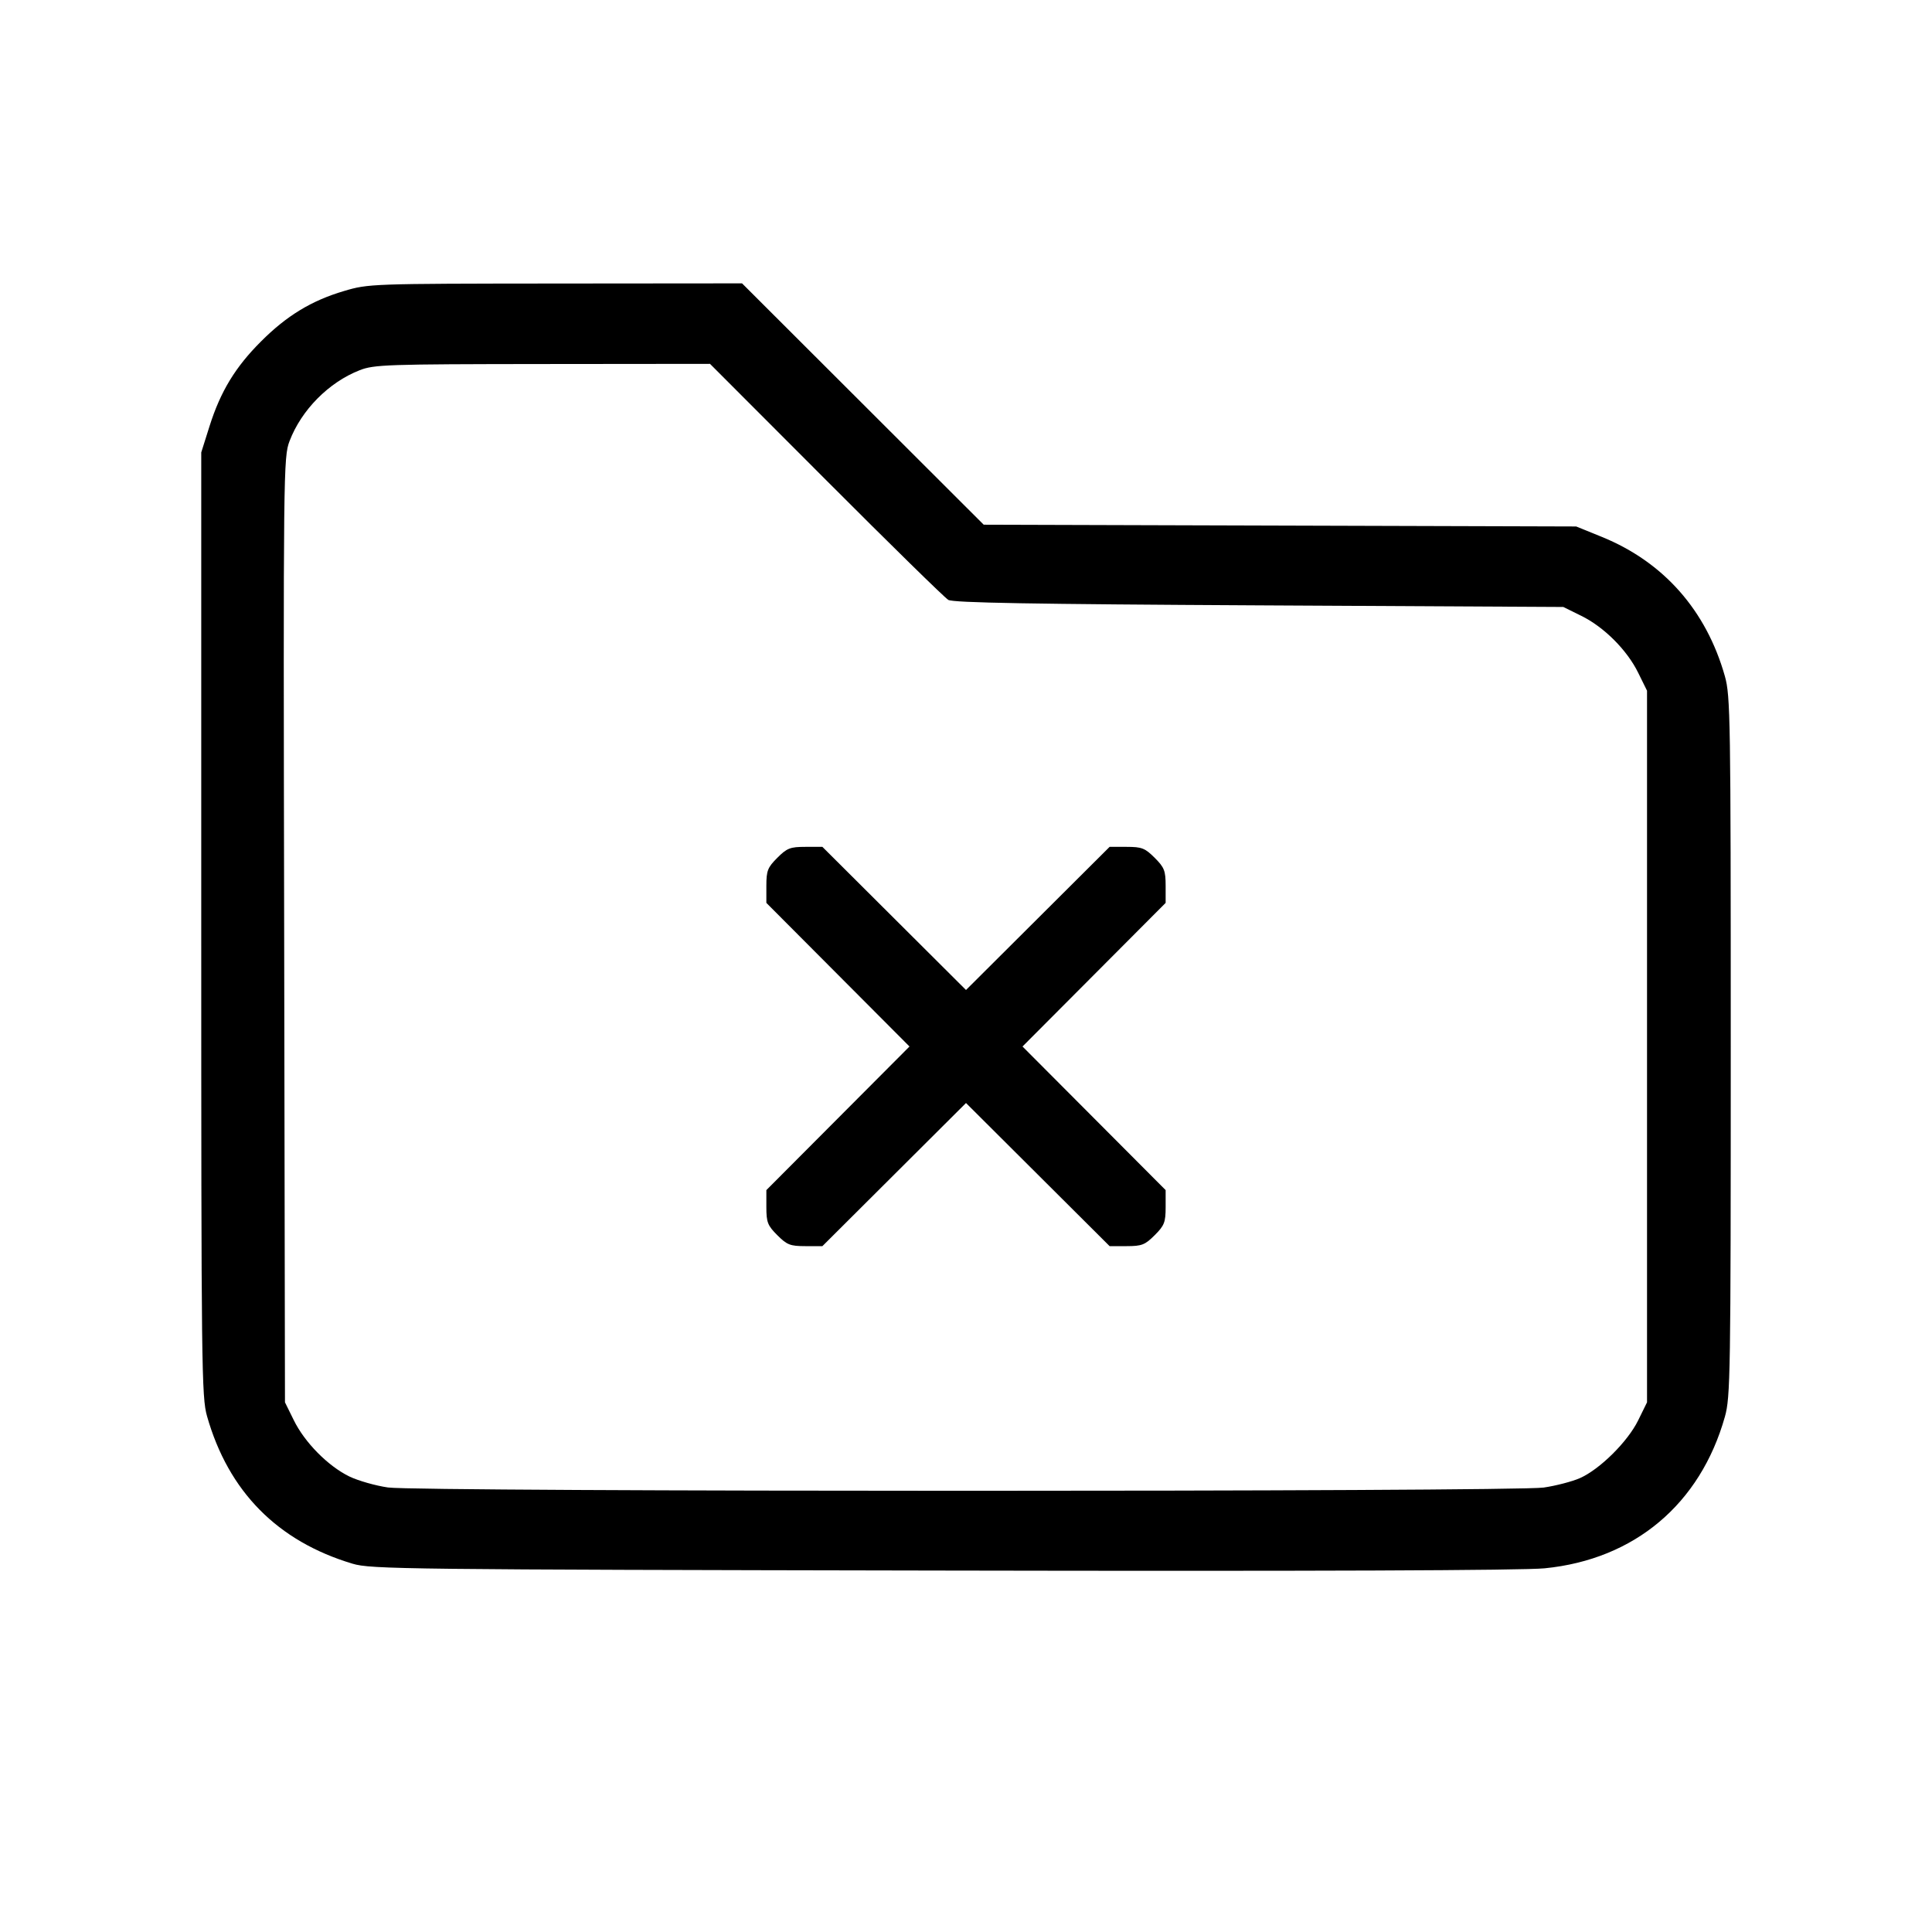 <svg xmlns="http://www.w3.org/2000/svg" class="icon icon-tabler icon-tabler-folder-x" width="24" height="24" viewBox="0 0 24 24" stroke-width="1" stroke="currentColor" fill="none" stroke-linecap="round" stroke-linejoin="round"><path d="M4.274 3.615 C 3.870 3.734,3.561 3.922,3.242 4.242 C 2.922 4.561,2.739 4.864,2.603 5.294 L 2.500 5.620 2.500 11.480 C 2.500 17.000,2.504 17.355,2.572 17.593 C 2.838 18.528,3.447 19.146,4.380 19.425 C 4.606 19.493,5.025 19.498,11.700 19.510 C 16.315 19.519,18.922 19.509,19.189 19.482 C 20.305 19.371,21.121 18.684,21.427 17.600 C 21.496 17.355,21.500 17.085,21.500 13.000 C 21.500 8.915,21.496 8.645,21.427 8.400 C 21.196 7.582,20.666 6.982,19.900 6.670 L 19.580 6.540 15.900 6.529 L 12.220 6.518 10.719 5.019 L 9.218 3.520 6.899 3.522 C 4.609 3.524,4.576 3.525,4.274 3.615 M10.260 5.962 C 11.052 6.756,11.736 7.426,11.780 7.452 C 11.840 7.488,12.824 7.505,15.640 7.520 L 19.420 7.540 19.641 7.649 C 19.924 7.787,20.213 8.076,20.351 8.359 L 20.460 8.580 20.460 13.000 L 20.460 17.420 20.350 17.644 C 20.220 17.909,19.874 18.252,19.626 18.362 C 19.530 18.404,19.327 18.457,19.176 18.479 C 18.799 18.533,5.201 18.533,4.820 18.478 C 4.666 18.456,4.449 18.394,4.339 18.341 C 4.075 18.212,3.784 17.918,3.649 17.641 L 3.540 17.420 3.530 11.551 C 3.519 5.833,3.521 5.678,3.597 5.479 C 3.744 5.093,4.084 4.749,4.468 4.599 C 4.647 4.529,4.803 4.524,6.740 4.522 L 8.820 4.520 10.260 5.962 M9.656 10.656 C 9.536 10.776,9.520 10.816,9.520 11.004 L 9.520 11.216 10.409 12.108 L 11.298 13.000 10.409 13.892 L 9.520 14.784 9.520 14.996 C 9.520 15.184,9.536 15.224,9.656 15.344 C 9.776 15.464,9.816 15.480,10.004 15.480 L 10.216 15.480 11.108 14.591 L 12.000 13.702 12.892 14.591 L 13.784 15.480 13.996 15.480 C 14.184 15.480,14.224 15.464,14.344 15.344 C 14.464 15.224,14.480 15.184,14.480 14.996 L 14.480 14.784 13.591 13.892 L 12.702 13.000 13.591 12.108 L 14.480 11.216 14.480 11.004 C 14.480 10.816,14.464 10.776,14.344 10.656 C 14.224 10.536,14.184 10.520,13.996 10.520 L 13.784 10.520 12.892 11.409 L 12.000 12.298 11.108 11.409 L 10.216 10.520 10.004 10.520 C 9.816 10.520,9.776 10.536,9.656 10.656 " stroke="none" fill="black" fill-rule="evenodd"></path></svg>
